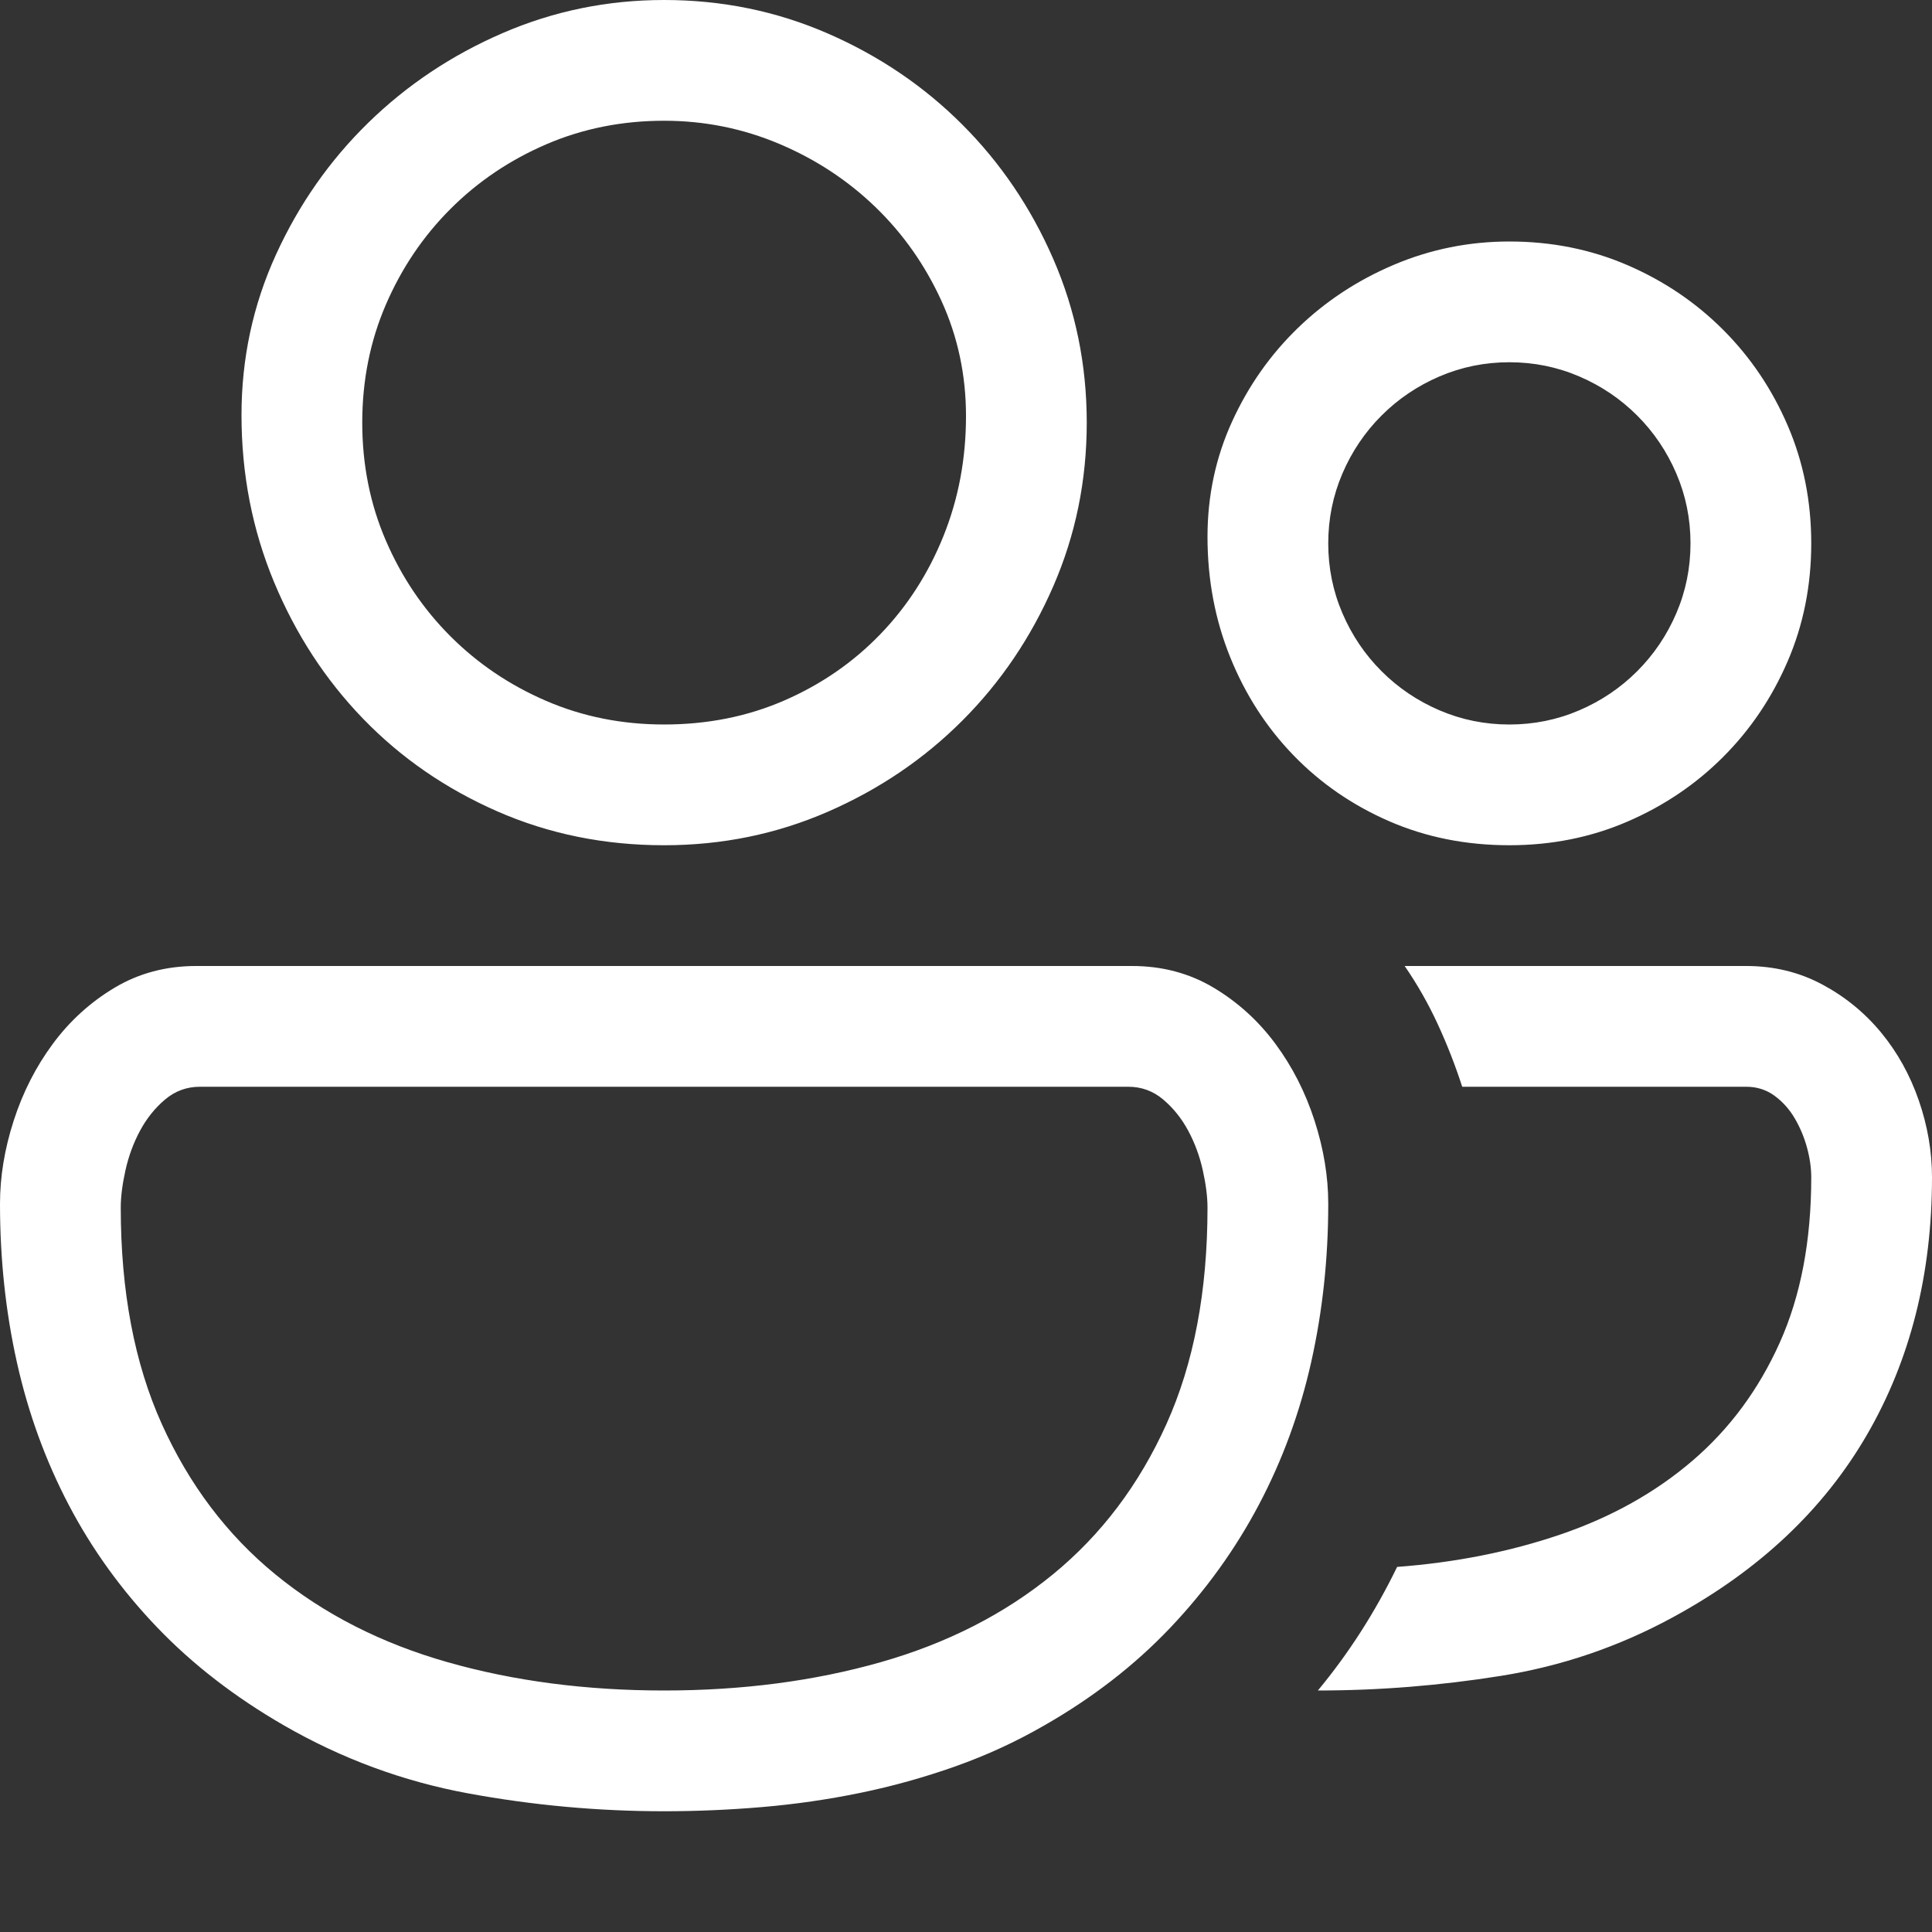 <?xml version="1.0" encoding="utf-8"?>
<svg id="" width="16" height="16" style="width:16px;height:16px;" version="1.1"
     xmlns="http://www.w3.org/2000/svg" viewBox="0 0 2048 2048" enable-background="new 0 0 2048 2048"
     xml:space="preserve"><rect x="0" y="0" width="2048" height="2048" fill="#333333" stroke="none"/><path fill="#ffffff" d="M256 440 q0 -90 36.5 -170 q36.5 -80 98 -140 q61.5 -60 142.5 -95 q81 -35 171 -35 q92 0 173.5 35.5 q81.5 35.5 142.5 96.5 q61 61 96.5 142.5 q35.5 81.5 35.5 173.5 q0 92 -35.5 173.5 q-35.5 81.5 -96.5 142.5 q-61 61 -142.5 96.5 q-81.5 35.5 -173.5 35.5 q-95 0 -177 -36 q-82 -36 -142 -98 q-60 -62 -94.5 -145 q-34.5 -83 -34.5 -177 ZM1024 441 q0 -65 -26 -122 q-26 -57 -70 -99.5 q-44 -42.5 -102 -67 q-58 -24.5 -122 -24.5 q-67 0 -125 25 q-58 25 -101.5 68.5 q-43.5 43.5 -68.5 101.5 q-25 58 -25 125 q0 67 25 125 q25 58 68.5 101.5 q43.5 43.5 101.5 68.5 q58 25 125 25 q69 0 127.5 -25.5 q58.5 -25.5 101.5 -70 q43 -44.5 67 -104 q24 -59.5 24 -127.5 ZM1280 569 q0 -65 26 -122 q26 -57 70 -99.5 q44 -42.5 102 -67 q58 -24.5 122 -24.5 q67 0 125 25 q58 25 101.5 68.5 q43.5 43.5 68.5 101.5 q25 58 25 125 q0 67 -25 125 q-25 58 -68.5 101.5 q-43.5 43.5 -101.5 68.5 q-58 25 -125 25 q-69 0 -127.5 -25.5 q-58.5 -25.5 -101.5 -70 q-43 -44.5 -67 -104 q-24 -59.5 -24 -127.5 ZM1792 576 q0 -39 -15 -74 q-15 -35 -41.5 -61.5 q-26.5 -26.5 -61.5 -41.5 q-35 -15 -74 -15 q-39 0 -74 15 q-35 15 -61.5 41.5 q-26.5 26.5 -41.5 61.5 q-15 35 -15 74 q0 39 15 74 q15 35 41.5 61.5 q26.5 26.5 61.5 41.5 q35 15 74 15 q39 0 74 -15 q35 -15 61.5 -41.5 q26.5 -26.5 41.5 -61.5 q15 -35 15 -74 ZM0 1276 q0 -43 14.5 -88 q14.5 -45 41.5 -81.5 q27 -36.5 65.5 -59.5 q38.5 -23 86.5 -23 l992 0 q48 0 86.5 23 q38.5 23 65.5 59.5 q27 36.5 41.5 81.5 q14.5 45 14.5 88 q0 87 -18 167.5 q-18 80.5 -55.5 151.5 q-37.5 71 -94 130.5 q-56.5 59.5 -133.5 103.5 q-45 26 -94.5 43.5 q-49.5 17.5 -100.5 28 q-51 10.5 -103.5 15 q-52.5 4.5 -104.5 4.5 q-105 0 -208 -19 q-103 -19 -195 -72 q-78 -45 -134.5 -104 q-56.5 -59 -93.5 -129.5 q-37 -70.5 -55 -151 q-18 -80.5 -18 -168.5 ZM1397 1792 q49 -59 84 -131 q93 -7 173.5 -34.5 q80.5 -27.5 139.5 -78 q59 -50.5 92.5 -125 q33.5 -74.5 33.5 -175.5 q0 -15 -4.5 -31.5 q-4.5 -16.5 -13 -31 q-8.5 -14.5 -21.5 -24 q-13 -9.5 -30 -9.5 l-301 0 q-11 -34 -26 -66.5 q-15 -32.5 -35 -61.5 l362 0 q44 0 80.5 19.5 q36.5 19.5 62.5 51 q26 31.5 40 72 q14 40.5 14 81.5 q0 154 -69 273 q-69 119 -205 193 q-86 47 -183 62.5 q-97 15.5 -194 15.5 ZM1280 1280 q0 -17 -5 -39.5 q-5 -22.5 -15.5 -42 q-10.5 -19.5 -26.5 -33 q-16 -13.5 -37 -13.5 l-984 0 q-21 0 -37 13.5 q-16 13.5 -26.5 33 q-10.5 19.5 -15.5 42 q-5 22.5 -5 39.5 q0 133 43.5 229.5 q43.5 96.5 120.5 159.5 q77 63 182.5 93 q105.5 30 229.5 30 q124 0 229.5 -30 q105.5 -30 182.5 -93 q77 -63 120.5 -159.5 q43.5 -96.5 43.5 -229.5 Z"/></svg>
